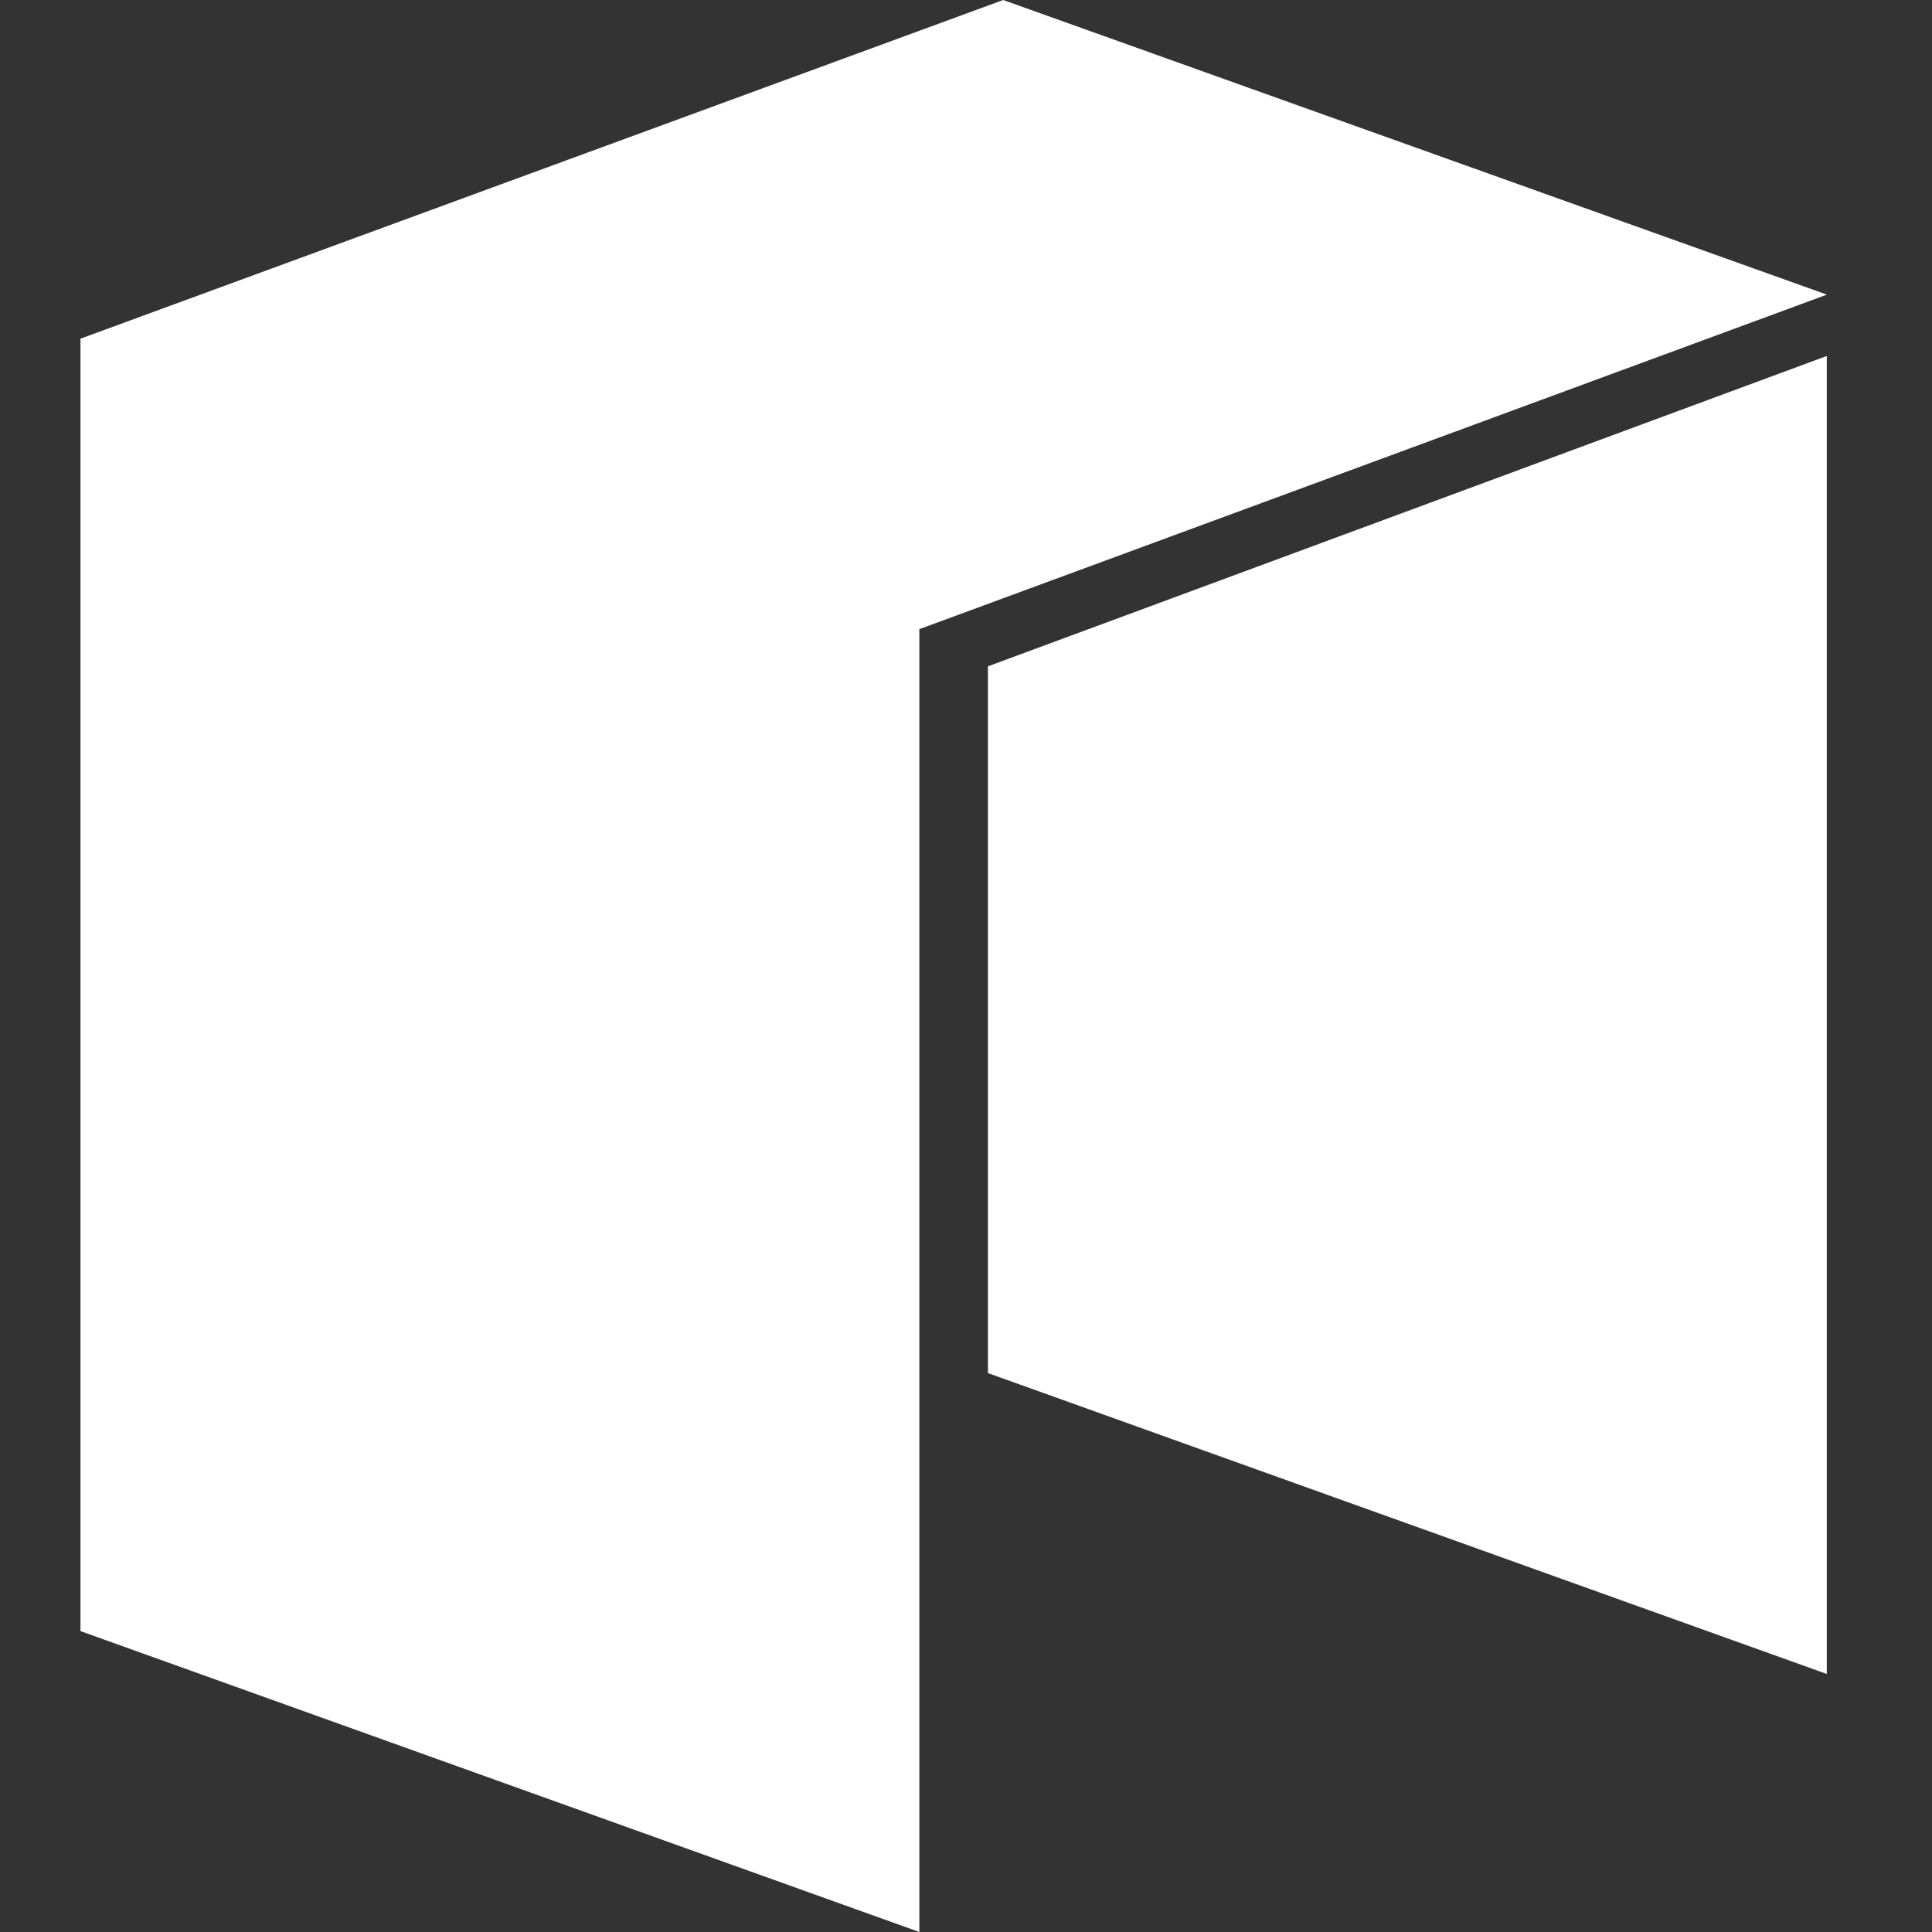 <svg width="20" height="20" viewBox="0 0 20 20" fill="none" xmlns="http://www.w3.org/2000/svg">
<rect x="0" y="0" width="20" height="20" fill="#333333" stroke="none"/>
<path d="M0.833 3.506V16.885L9.517 20V6.513L18.912 3.05L10.385 0L0.833 3.506Z" fill="white"/>
<path d="M10.227 6.898V14.214L18.911 17.329V3.685L10.227 6.898Z" fill="white"/>
</svg>
